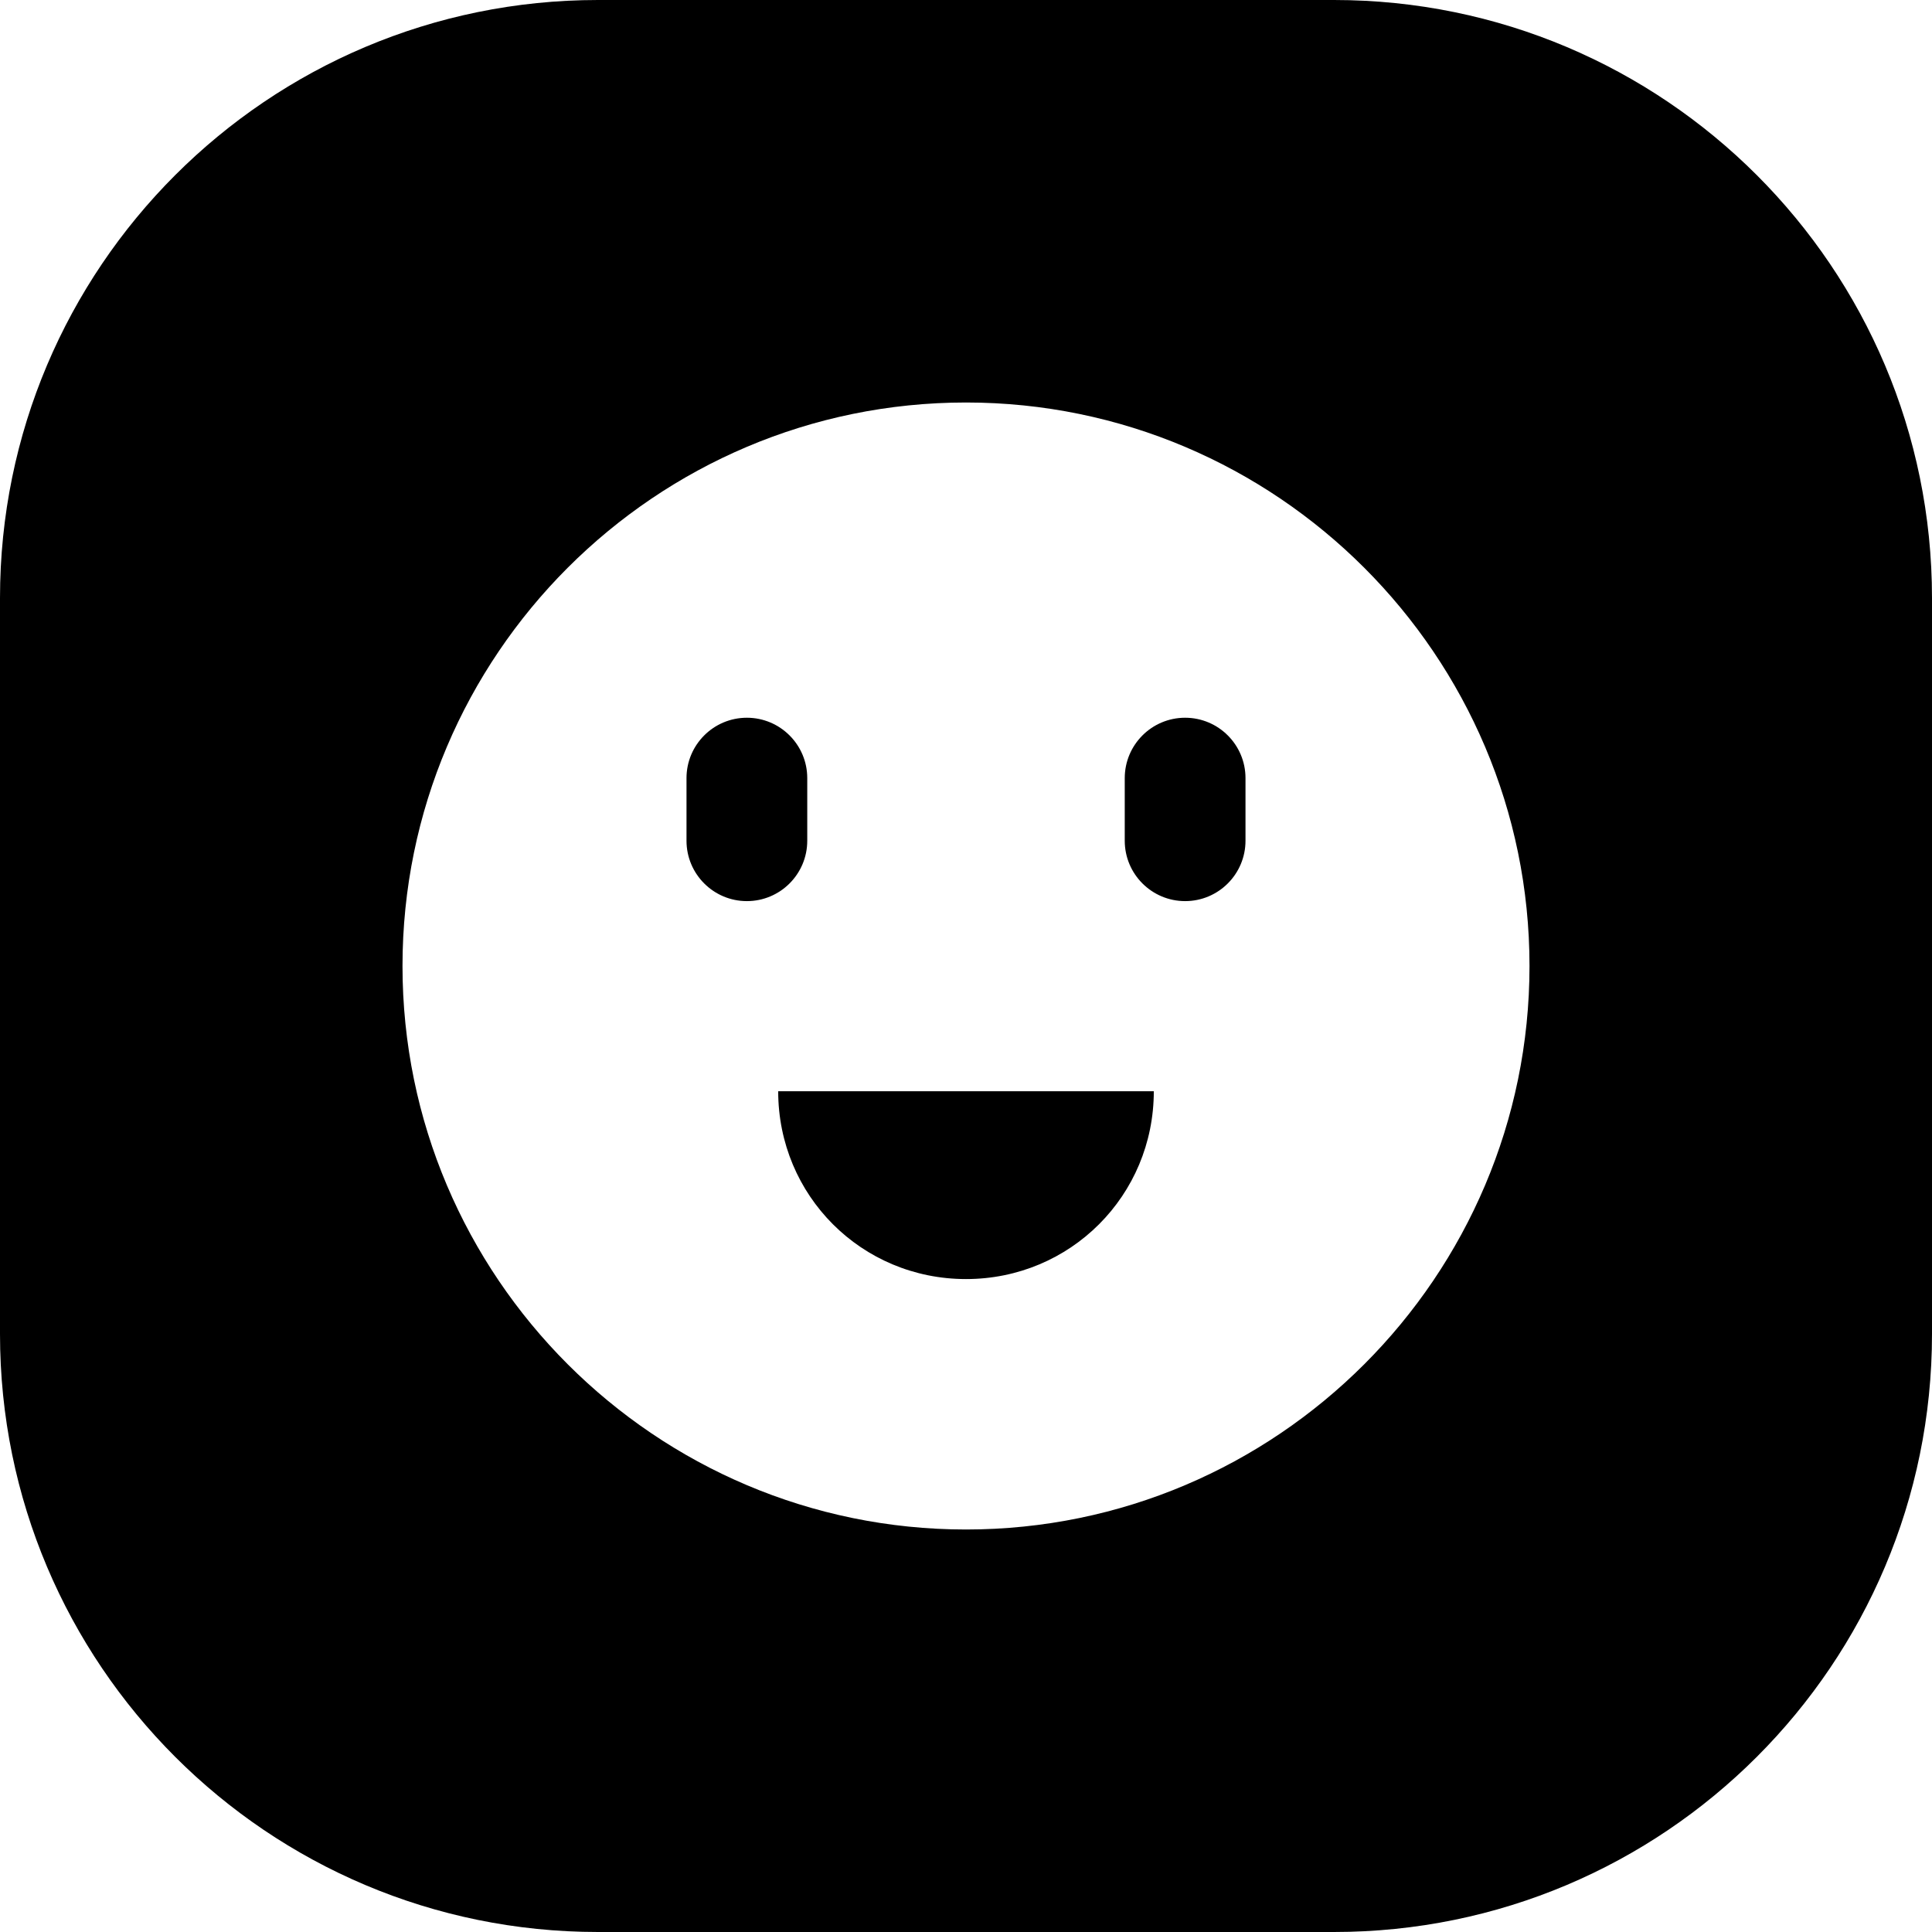 <svg width="24" height="24" viewBox="0 0 24 24" fill="none" xmlns="http://www.w3.org/2000/svg">
<path d="M7.429 0C3.326 0 0 3.326 0 7.429V16.571C0 20.674 3.326 24 7.429 24H16.571C20.674 24 24 20.674 24 16.571V7.429C24 3.326 20.674 0 16.571 0H7.429ZM19 12C19 15.859 15.86 19 12 19C8.14 19 5 15.86 5 12C5 8.14 8.14 5 12 5C15.859 5 19 8.141 19 12ZM9.278 8.916C8.864 8.916 8.528 9.252 8.528 9.666V10.444C8.528 10.858 8.864 11.194 9.278 11.194C9.692 11.194 10.028 10.858 10.028 10.444V9.666C10.028 9.252 9.692 8.916 9.278 8.916ZM15.472 9.666C15.472 9.252 15.136 8.916 14.722 8.916C14.308 8.916 13.972 9.252 13.972 9.666V10.444C13.972 10.858 14.308 11.194 14.722 11.194C15.136 11.194 15.472 10.858 15.472 10.444V9.666ZM12 15.889C13.296 15.889 14.333 14.852 14.333 13.556H9.667C9.667 14.852 10.703 15.889 12 15.889Z" fill="black"/>
</svg>
